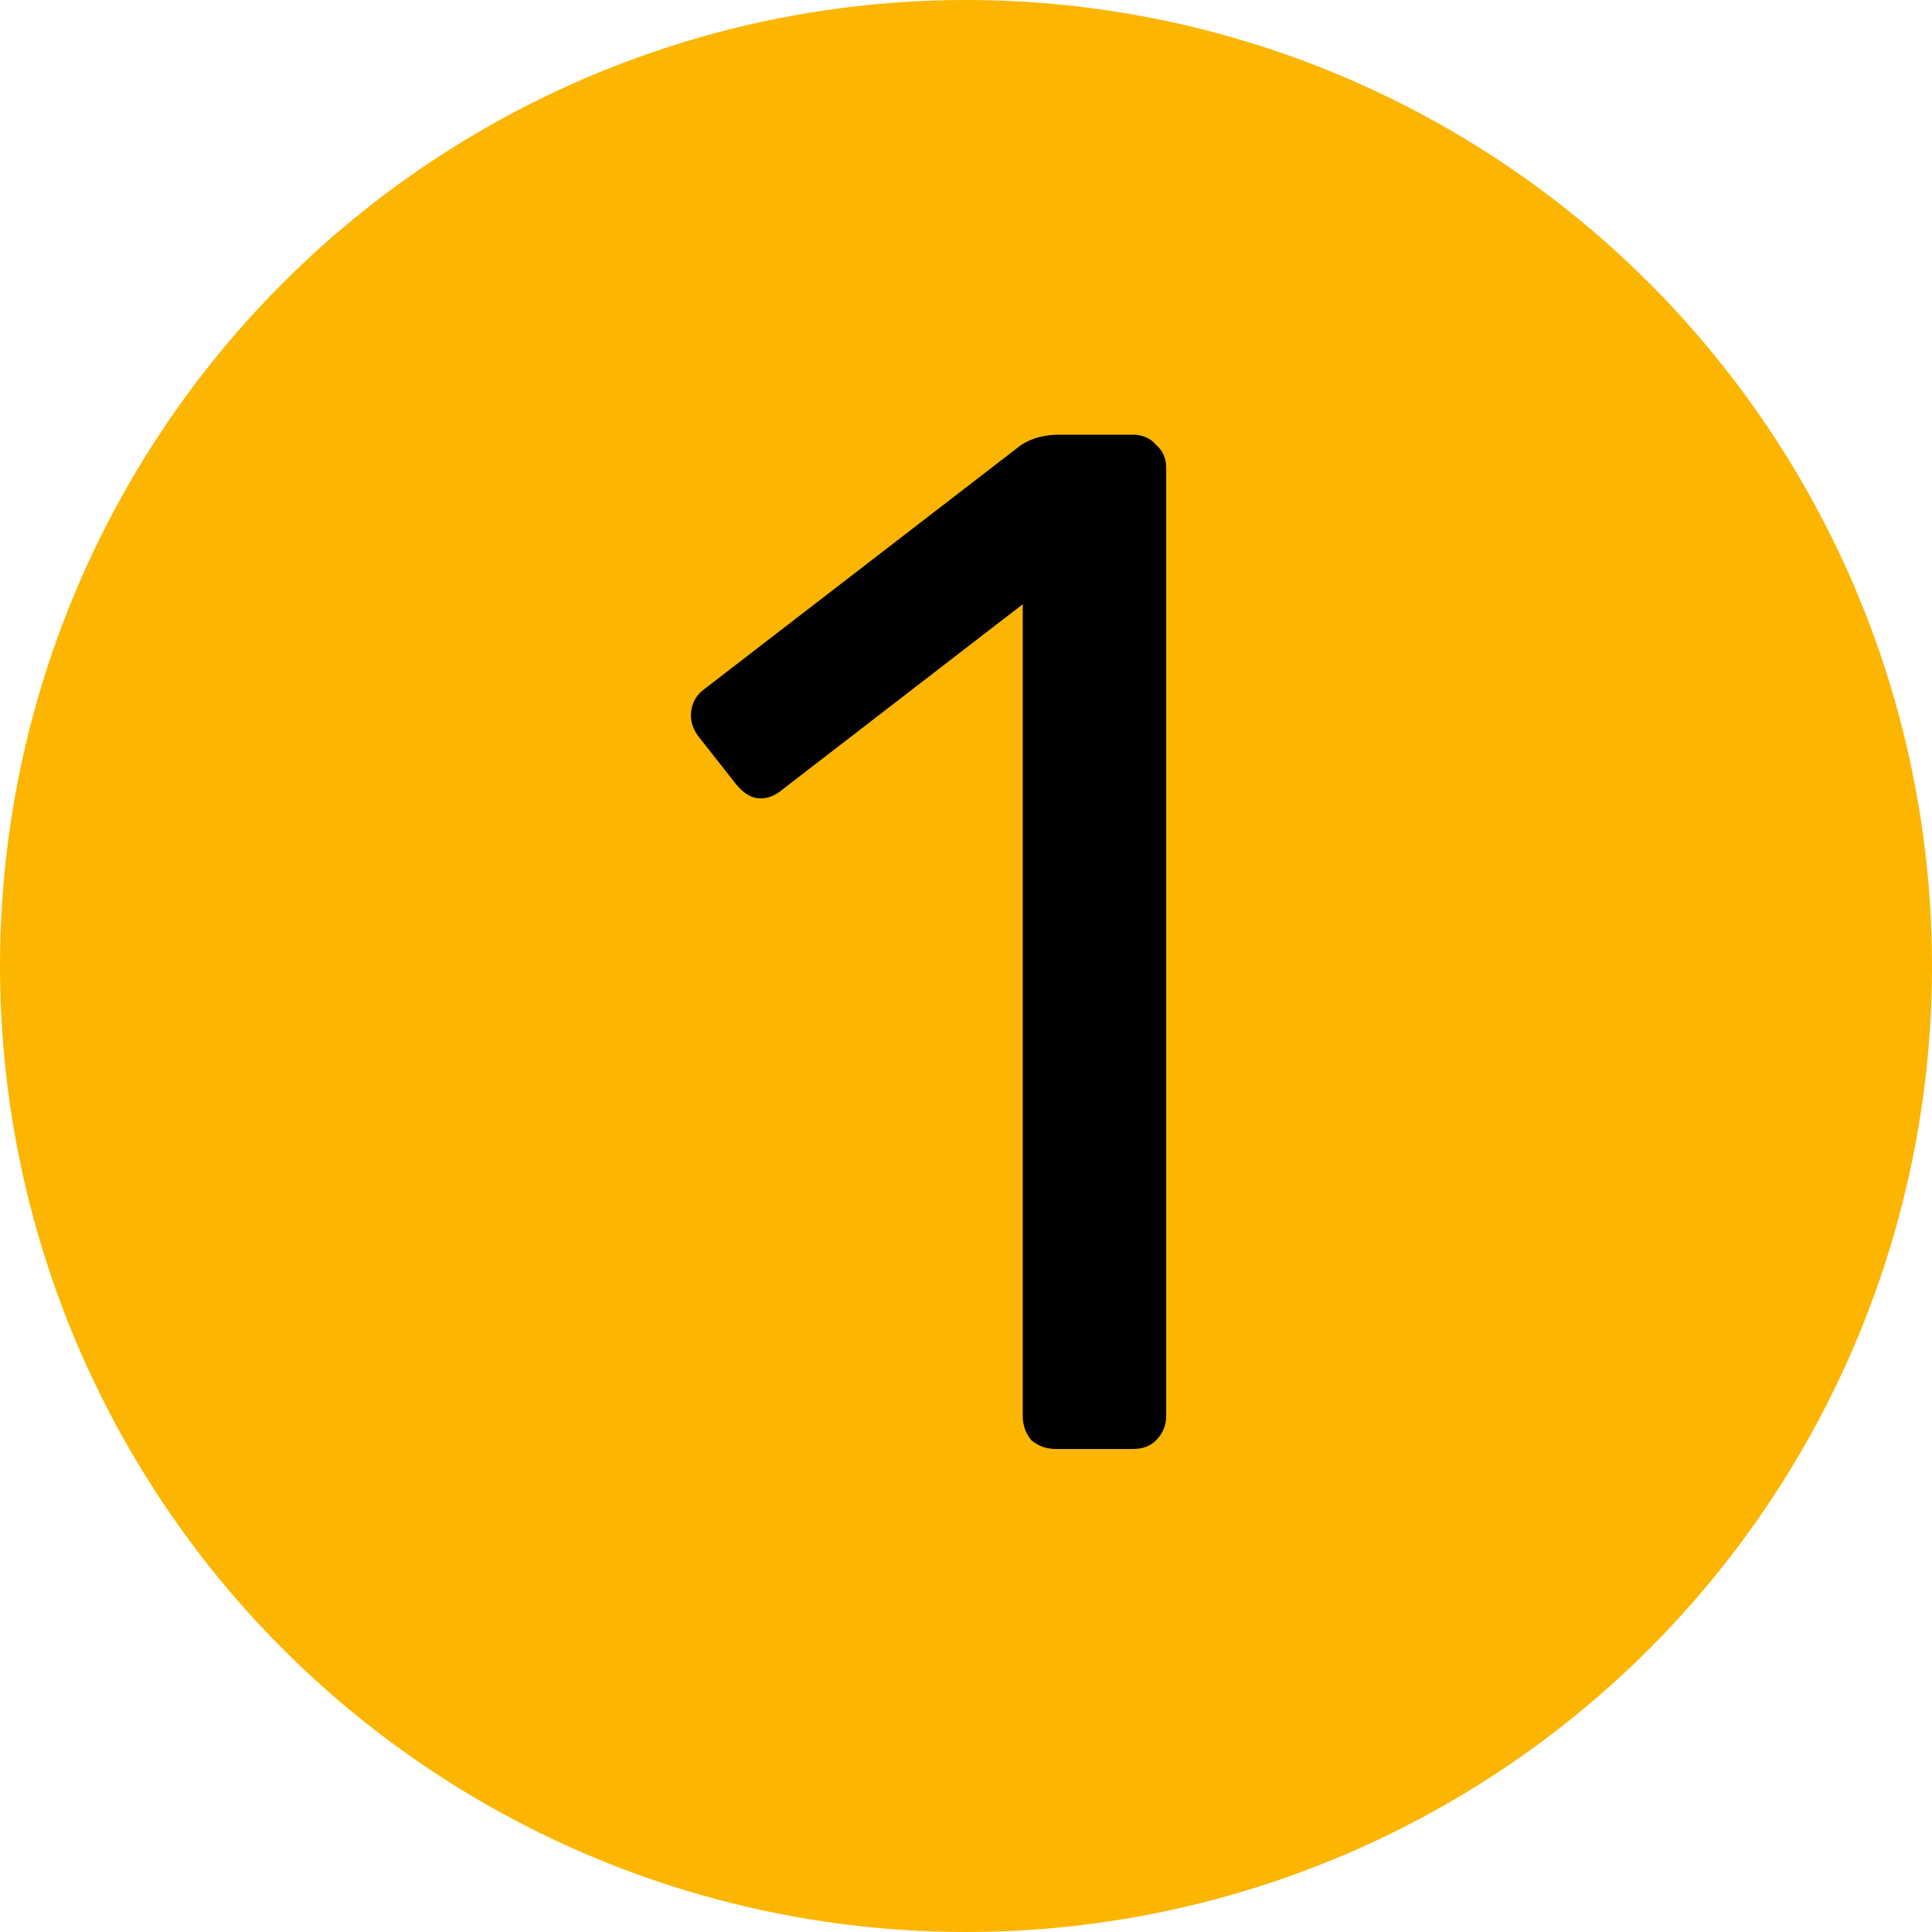 <svg width="16" height="16" viewBox="0 0 16 16" fill="none" xmlns="http://www.w3.org/2000/svg">
<circle cx="8" cy="8" r="8" fill="#FCB500"/>
<path d="M8.746 12C8.666 12 8.598 11.976 8.542 11.928C8.494 11.872 8.47 11.804 8.47 11.724V5.004L6.478 6.54C6.422 6.588 6.362 6.612 6.298 6.612C6.226 6.612 6.158 6.572 6.094 6.492L5.782 6.096C5.742 6.04 5.722 5.984 5.722 5.928C5.722 5.832 5.762 5.756 5.842 5.7L8.458 3.684C8.546 3.628 8.65 3.6 8.77 3.6H9.382C9.462 3.6 9.526 3.628 9.574 3.684C9.63 3.732 9.658 3.796 9.658 3.876V11.724C9.658 11.804 9.63 11.872 9.574 11.928C9.526 11.976 9.462 12 9.382 12H8.746Z" fill="black"/>
</svg>
